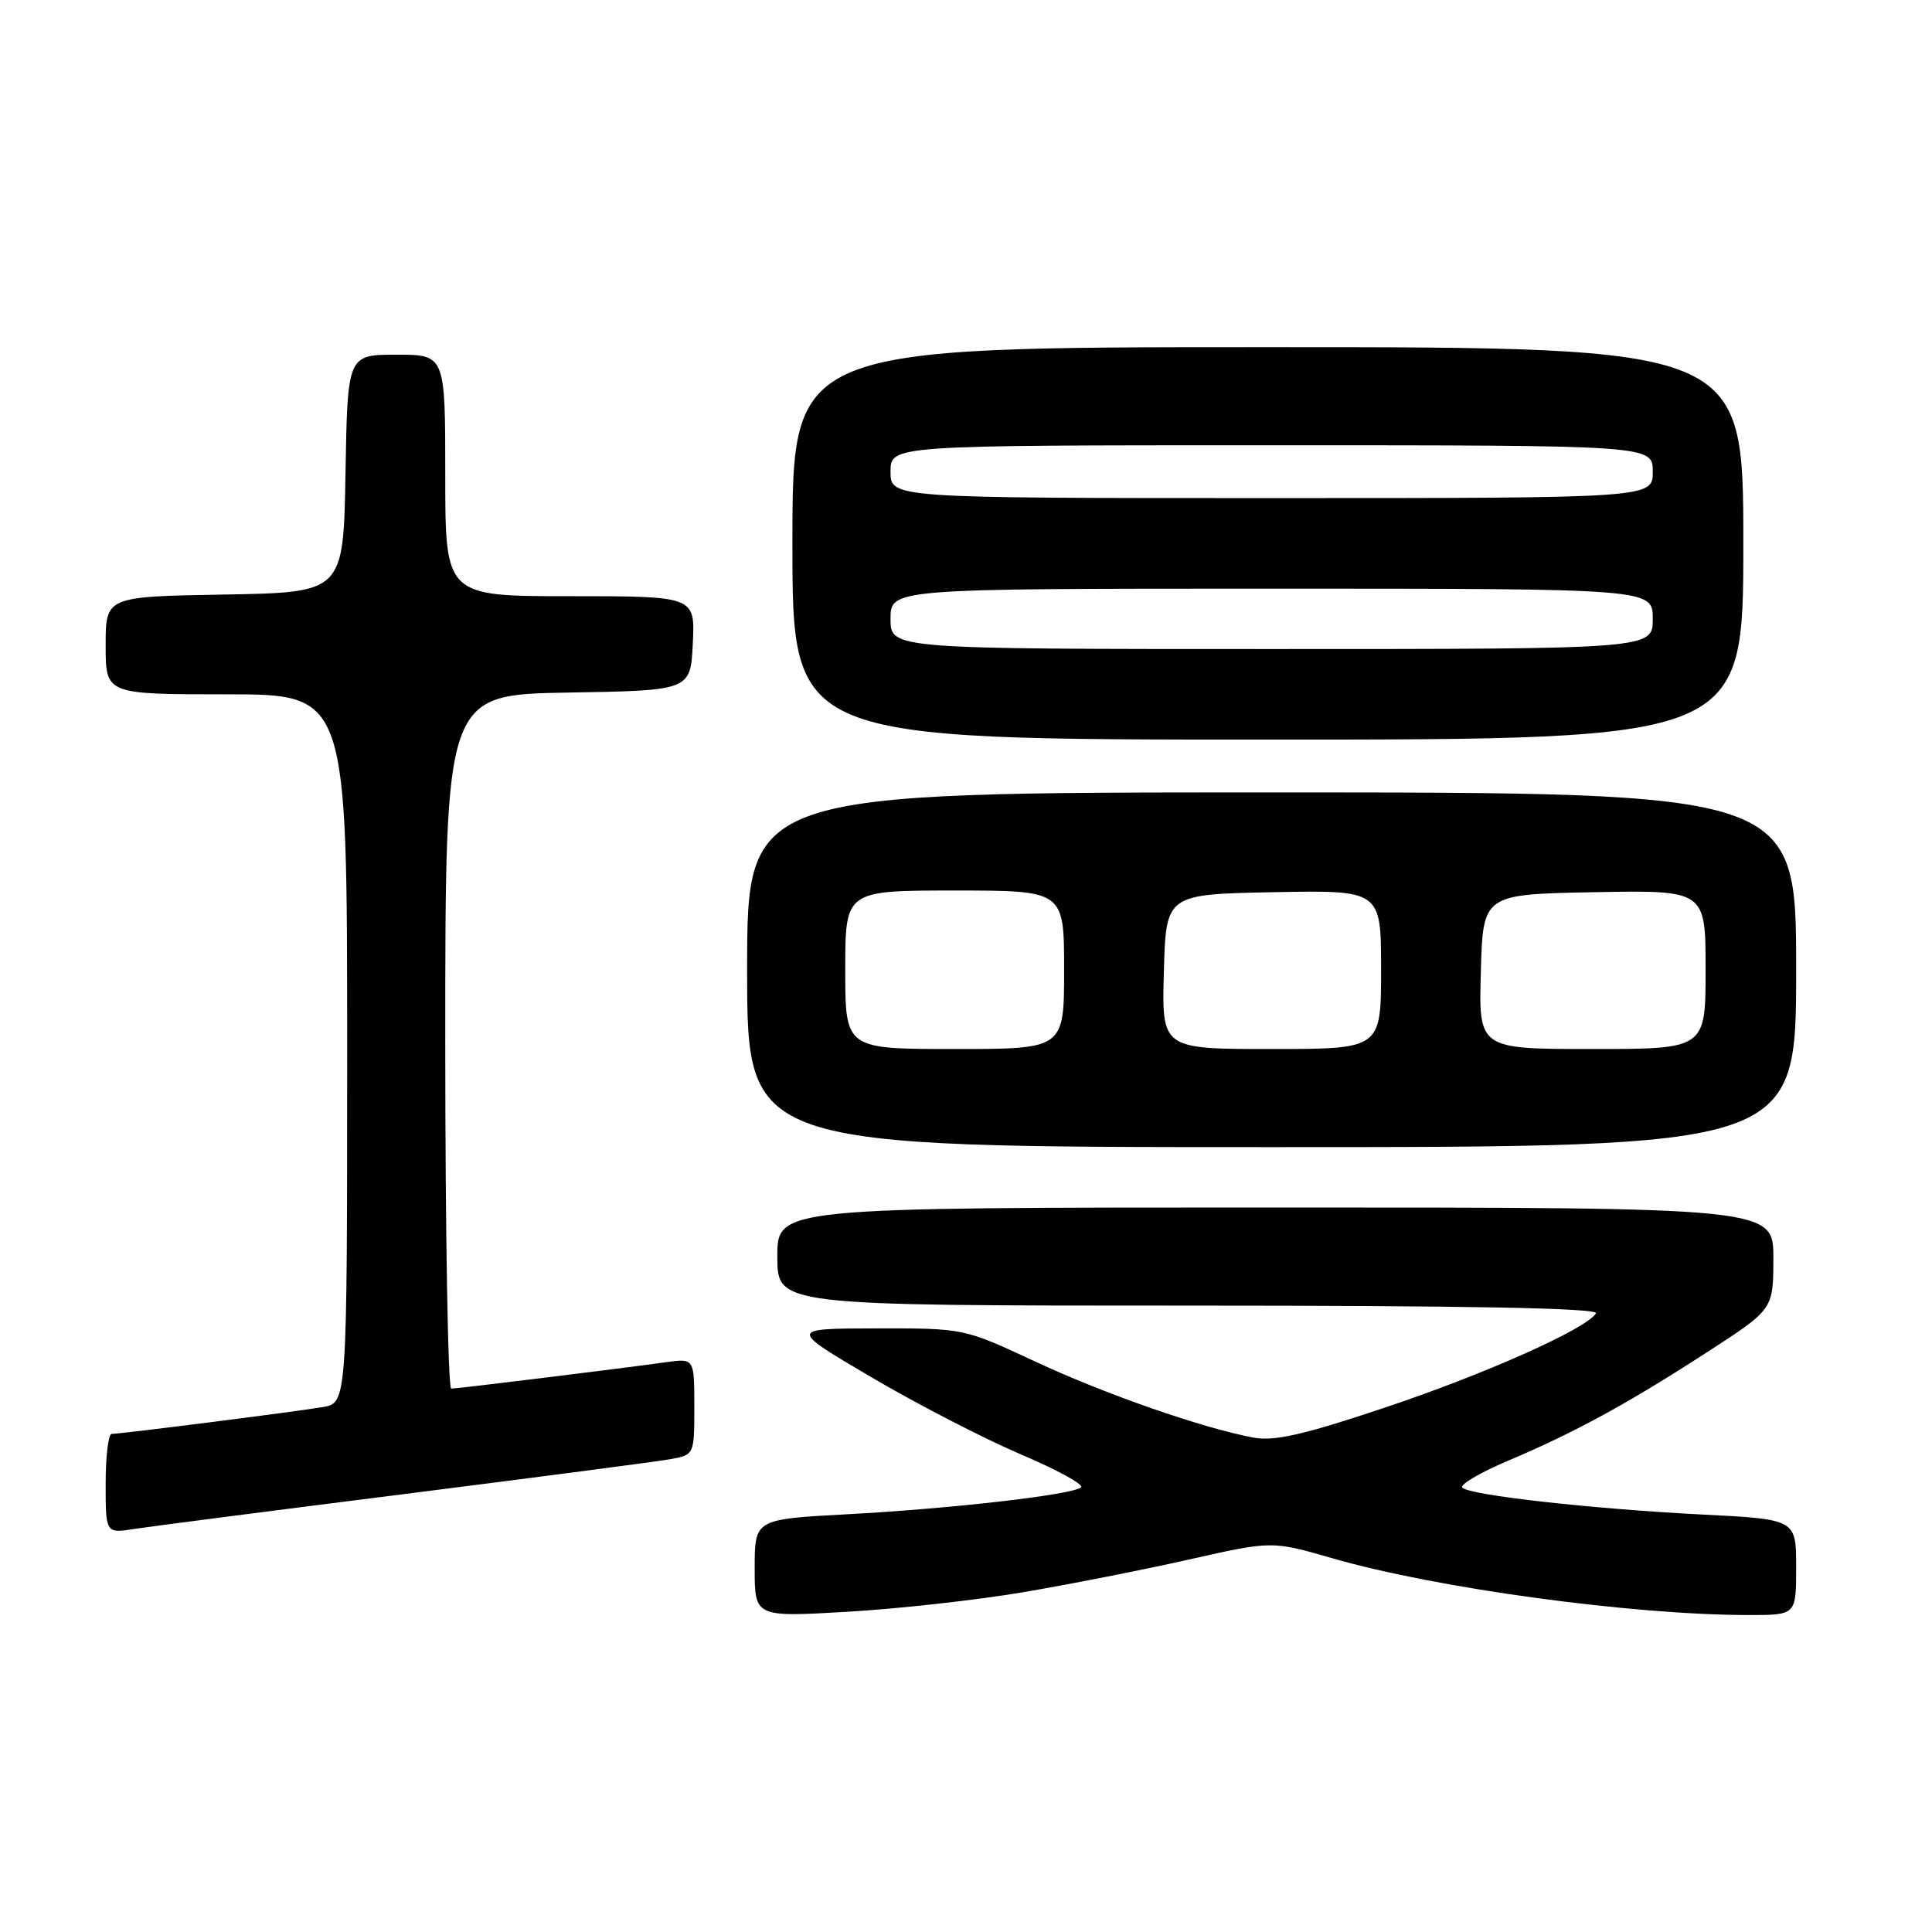 <?xml version="1.0" encoding="UTF-8" standalone="no"?>
<!DOCTYPE svg PUBLIC "-//W3C//DTD SVG 1.1//EN" "http://www.w3.org/Graphics/SVG/1.1/DTD/svg11.dtd" >
<svg xmlns="http://www.w3.org/2000/svg" xmlns:xlink="http://www.w3.org/1999/xlink" version="1.1" viewBox="0 0 256 256">
 <g >
 <path fill="currentColor"
d=" M 135.69 210.96 C 141.84 209.91 151.75 207.96 157.70 206.61 C 168.54 204.17 168.54 204.17 176.52 206.47 C 190.30 210.46 216.28 214.00 231.75 214.00 C 238.00 214.00 238.00 214.00 238.00 207.65 C 238.00 201.31 238.00 201.31 225.50 200.68 C 210.97 199.94 194.82 198.13 193.77 197.13 C 193.36 196.75 196.06 195.15 199.77 193.58 C 208.69 189.80 215.66 186.00 226.23 179.15 C 234.97 173.50 234.97 173.50 234.98 166.75 C 235.00 160.00 235.00 160.00 169.00 160.00 C 103.00 160.00 103.00 160.00 103.00 166.50 C 103.00 173.00 103.00 173.00 157.56 173.00 C 194.56 173.00 211.91 173.33 211.48 174.02 C 210.21 176.09 196.75 182.09 183.37 186.56 C 172.70 190.13 168.84 191.00 166.09 190.49 C 159.27 189.21 146.42 184.73 137.10 180.38 C 127.71 176.00 127.71 176.00 116.10 176.02 C 104.50 176.04 104.50 176.04 115.50 182.51 C 121.55 186.07 130.43 190.65 135.24 192.70 C 140.05 194.74 143.65 196.71 143.24 197.08 C 142.15 198.06 126.19 199.90 112.20 200.65 C 100.00 201.31 100.00 201.31 100.00 207.80 C 100.00 214.28 100.00 214.28 112.25 213.57 C 118.99 213.18 129.53 212.01 135.69 210.96 Z  M 53.50 197.98 C 71.10 195.75 86.96 193.68 88.75 193.36 C 92.00 192.78 92.00 192.78 92.00 186.38 C 92.00 179.98 92.00 179.98 88.25 180.50 C 81.82 181.39 60.62 184.00 59.79 184.00 C 59.36 184.00 59.00 163.31 59.00 138.02 C 59.00 92.05 59.00 92.05 75.25 91.77 C 91.50 91.50 91.50 91.50 91.80 85.25 C 92.10 79.00 92.10 79.00 75.55 79.00 C 59.00 79.00 59.00 79.00 59.00 63.00 C 59.00 47.00 59.00 47.00 52.53 47.00 C 46.05 47.00 46.05 47.00 45.78 62.75 C 45.50 78.50 45.50 78.50 29.75 78.78 C 14.00 79.05 14.00 79.05 14.00 85.53 C 14.00 92.00 14.00 92.00 30.00 92.00 C 46.00 92.00 46.00 92.00 46.00 138.95 C 46.00 185.91 46.00 185.91 42.75 186.45 C 39.00 187.08 15.98 190.00 14.79 190.00 C 14.36 190.00 14.00 192.96 14.00 196.59 C 14.00 203.18 14.00 203.18 17.75 202.60 C 19.81 202.28 35.90 200.20 53.50 197.98 Z  M 238.00 128.50 C 238.00 105.00 238.00 105.00 168.50 105.00 C 99.00 105.00 99.00 105.00 99.00 128.50 C 99.00 152.00 99.00 152.00 168.50 152.00 C 238.00 152.00 238.00 152.00 238.00 128.50 Z  M 231.00 72.00 C 231.00 46.00 231.00 46.00 168.00 46.00 C 105.00 46.00 105.00 46.00 105.00 72.00 C 105.00 98.00 105.00 98.00 168.00 98.00 C 231.00 98.00 231.00 98.00 231.00 72.00 Z  M 112.00 128.50 C 112.00 118.00 112.00 118.00 126.50 118.00 C 141.00 118.00 141.00 118.00 141.00 128.50 C 141.00 139.00 141.00 139.00 126.50 139.00 C 112.00 139.00 112.00 139.00 112.00 128.50 Z  M 154.22 128.75 C 154.50 118.50 154.50 118.50 168.75 118.22 C 183.00 117.95 183.00 117.95 183.00 128.47 C 183.00 139.00 183.00 139.00 168.47 139.00 C 153.93 139.00 153.93 139.00 154.22 128.75 Z  M 196.22 128.75 C 196.50 118.50 196.50 118.50 211.25 118.22 C 226.00 117.95 226.00 117.95 226.00 128.47 C 226.00 139.00 226.00 139.00 210.97 139.00 C 195.93 139.00 195.93 139.00 196.22 128.75 Z  M 118.00 82.00 C 118.00 78.00 118.00 78.00 168.50 78.00 C 219.00 78.00 219.00 78.00 219.00 82.00 C 219.00 86.00 219.00 86.00 168.50 86.00 C 118.00 86.00 118.00 86.00 118.00 82.00 Z  M 118.00 62.50 C 118.00 59.00 118.00 59.00 168.50 59.00 C 219.00 59.00 219.00 59.00 219.00 62.50 C 219.00 66.00 219.00 66.00 168.50 66.00 C 118.00 66.00 118.00 66.00 118.00 62.50 Z "/>
</g>
</svg>